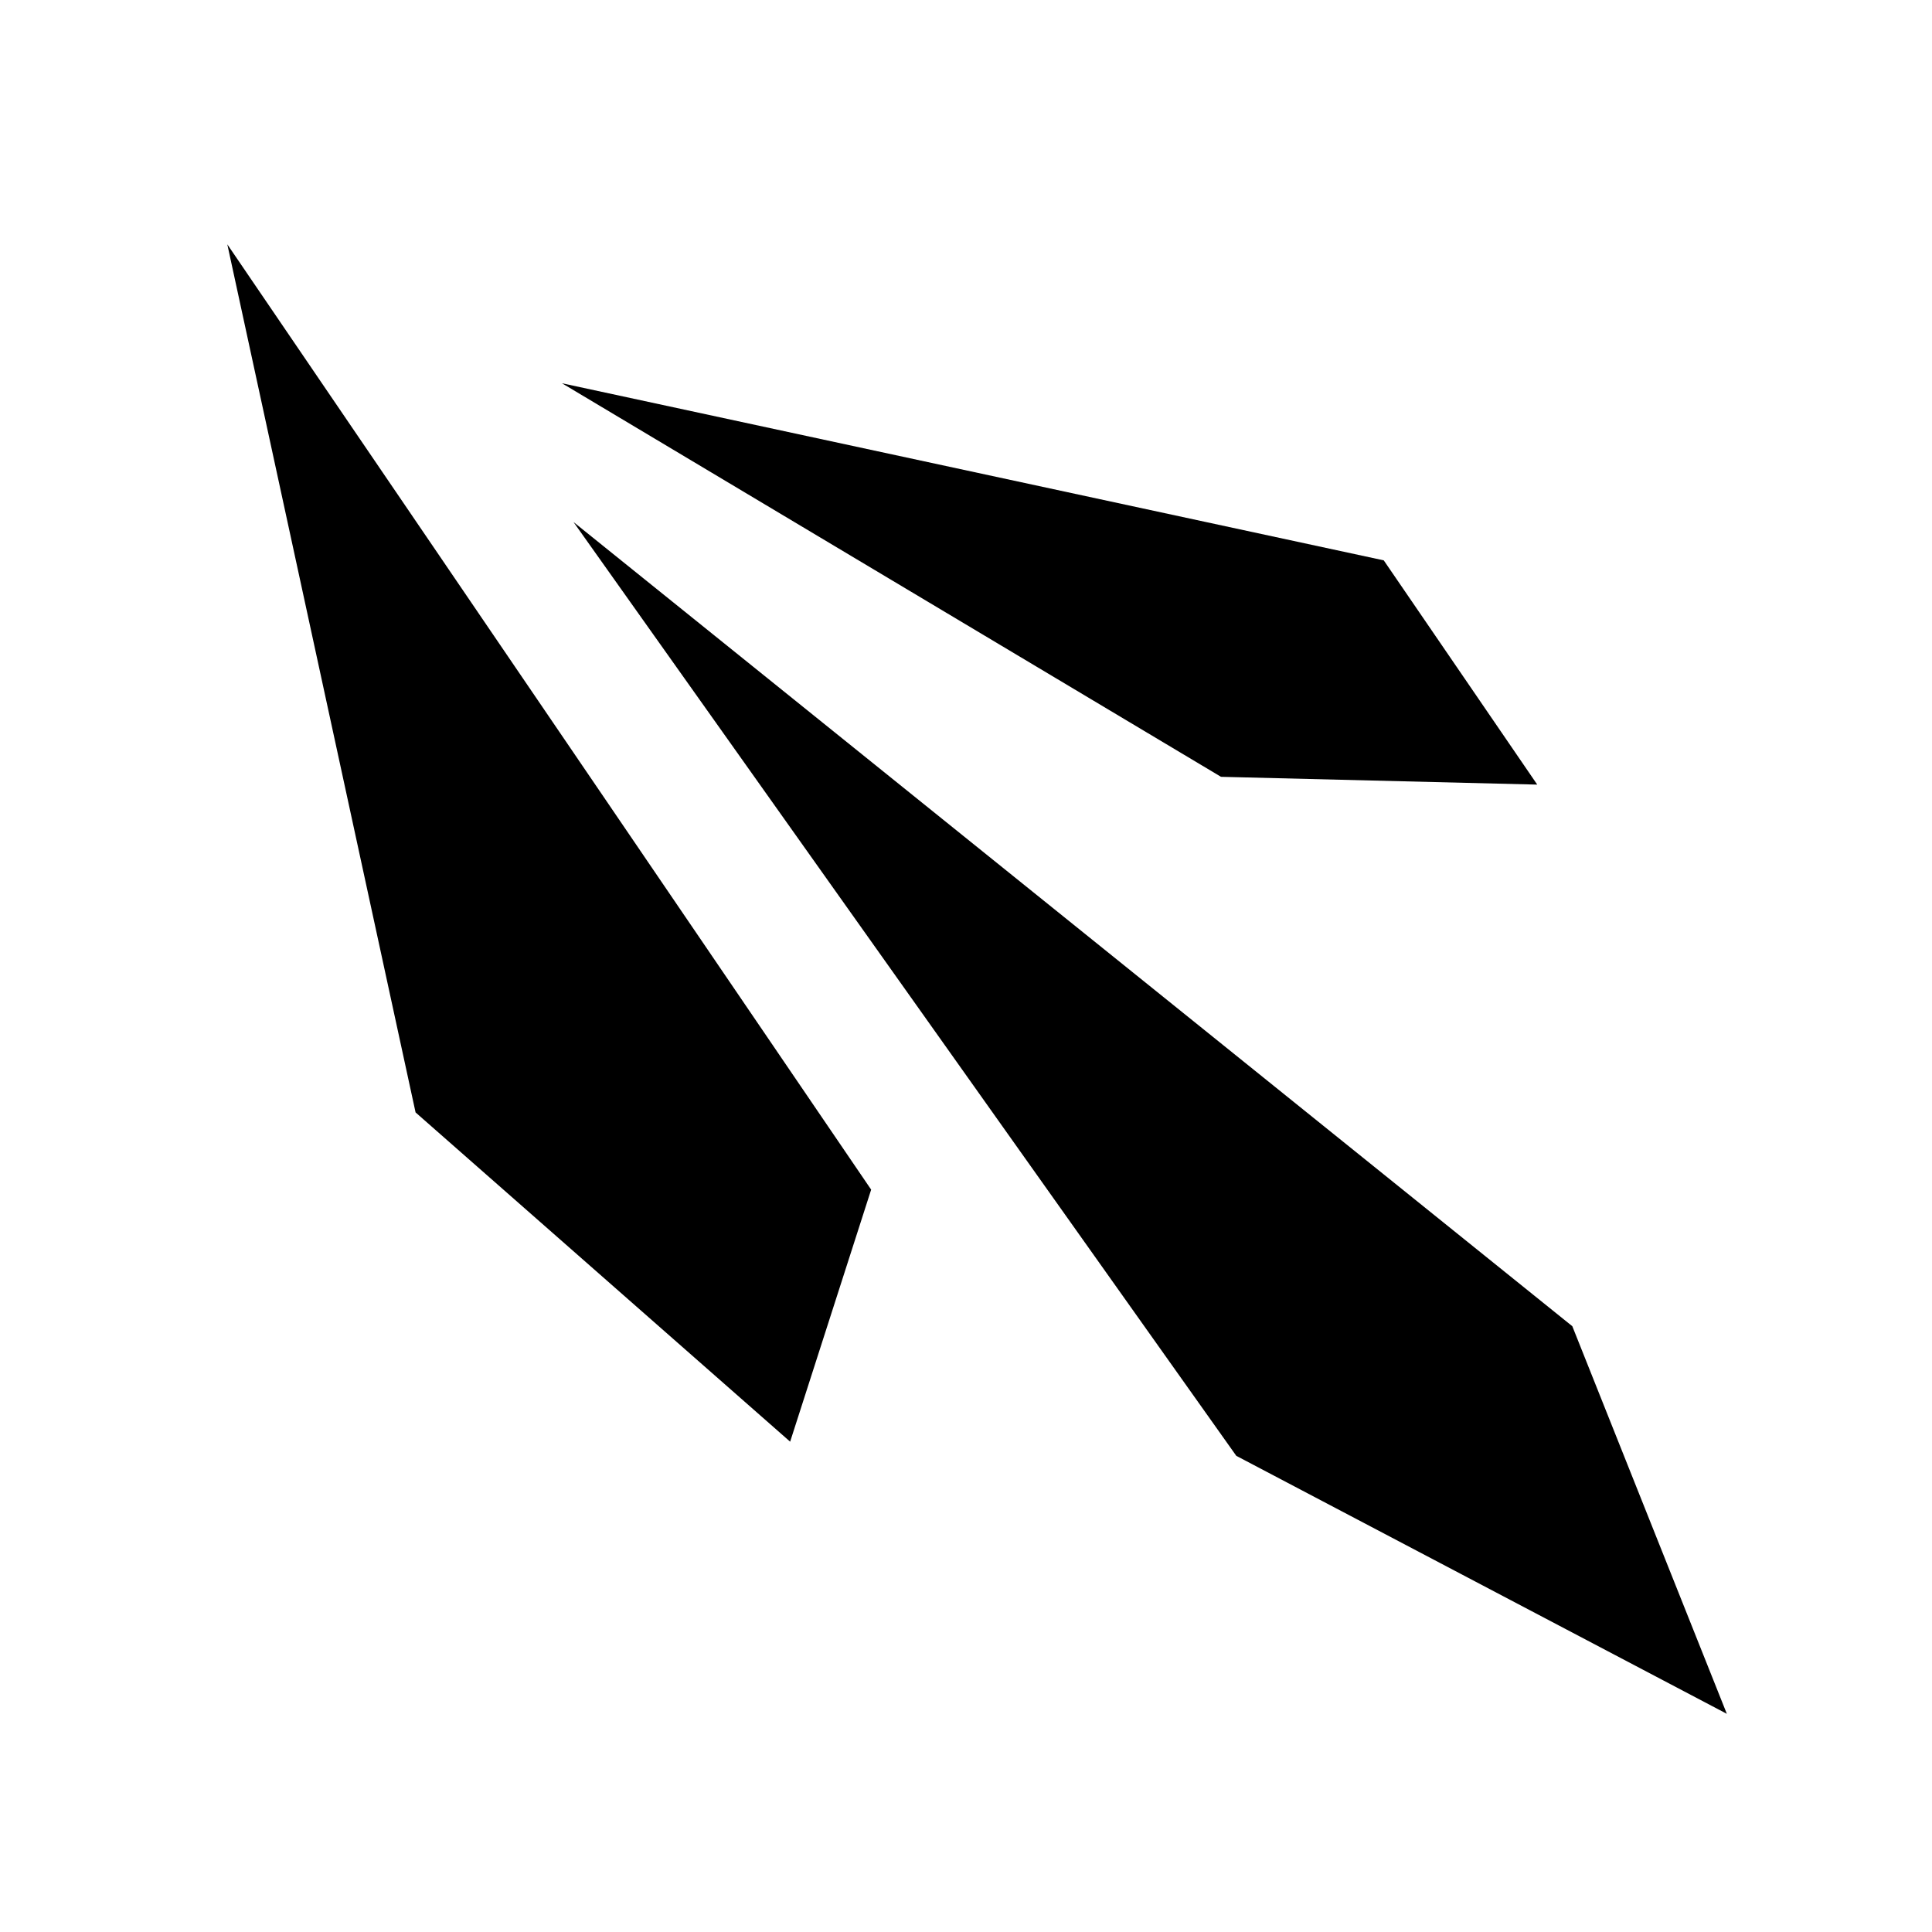 <svg xmlns="http://www.w3.org/2000/svg" width="100%" height="100%" viewBox="0 0 588.8 588.8"><path d="M69.275 74.463L126.65 339.025 240.806 439.37l24.688-76.814L69.274 74.462z m102 42.343L372.12 236.744l96.374 2.375-46.78-68.345-250.44-53.97z m3.5 42.28l202 284.595 149.5 78.626L479.18 404.18 174.776 159.09z" /></svg>